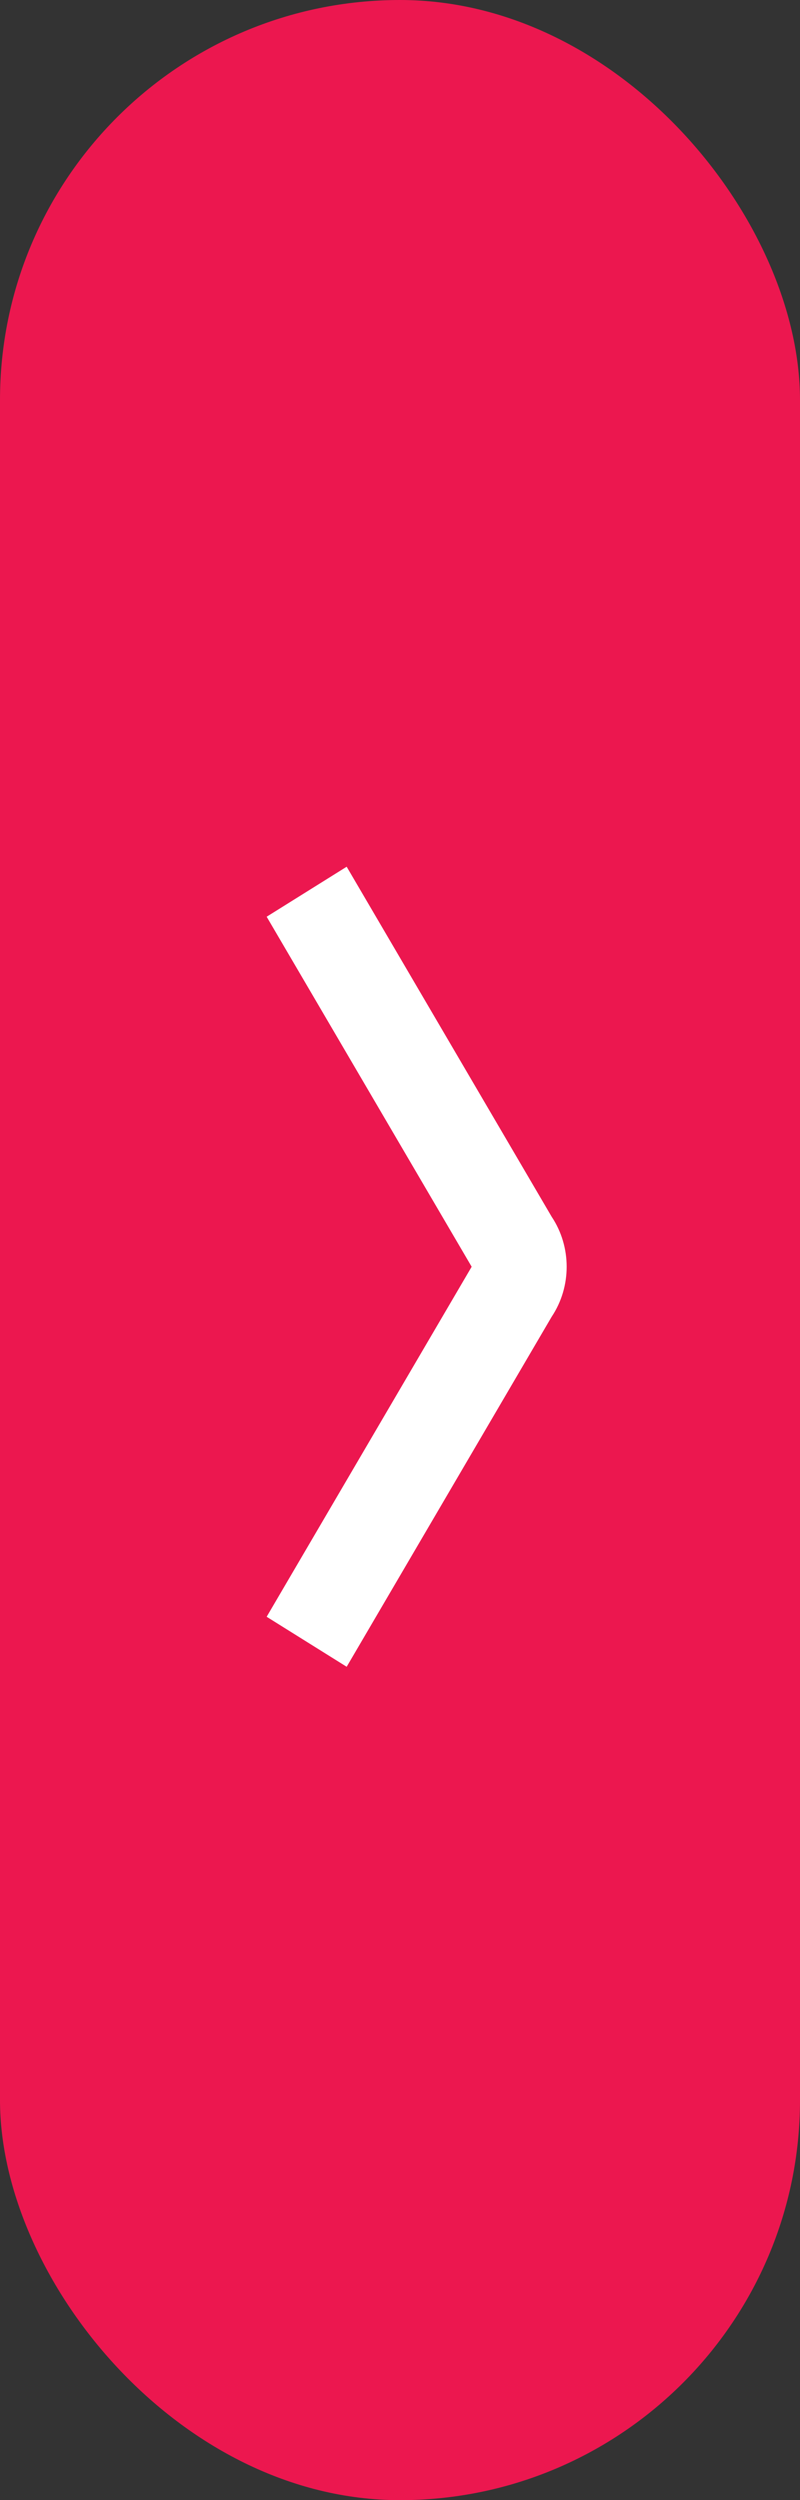<svg width="24" height="75" viewBox="0 0 24 75" fill="none" xmlns="http://www.w3.org/2000/svg">
<rect x="0" y="0" width="24" height="75" fill="#333333" stroke="none"/>
<rect width="24" height="75" rx="12" fill="#EC174F"/>
<path d="M10.4 26L8 27.5L14.15 38L8 48.5L10.4 50L16.55 39.5C17.15 38.6 17.15 37.4 16.55 36.5L10.4 26Z" fill="white"/>
</svg>
